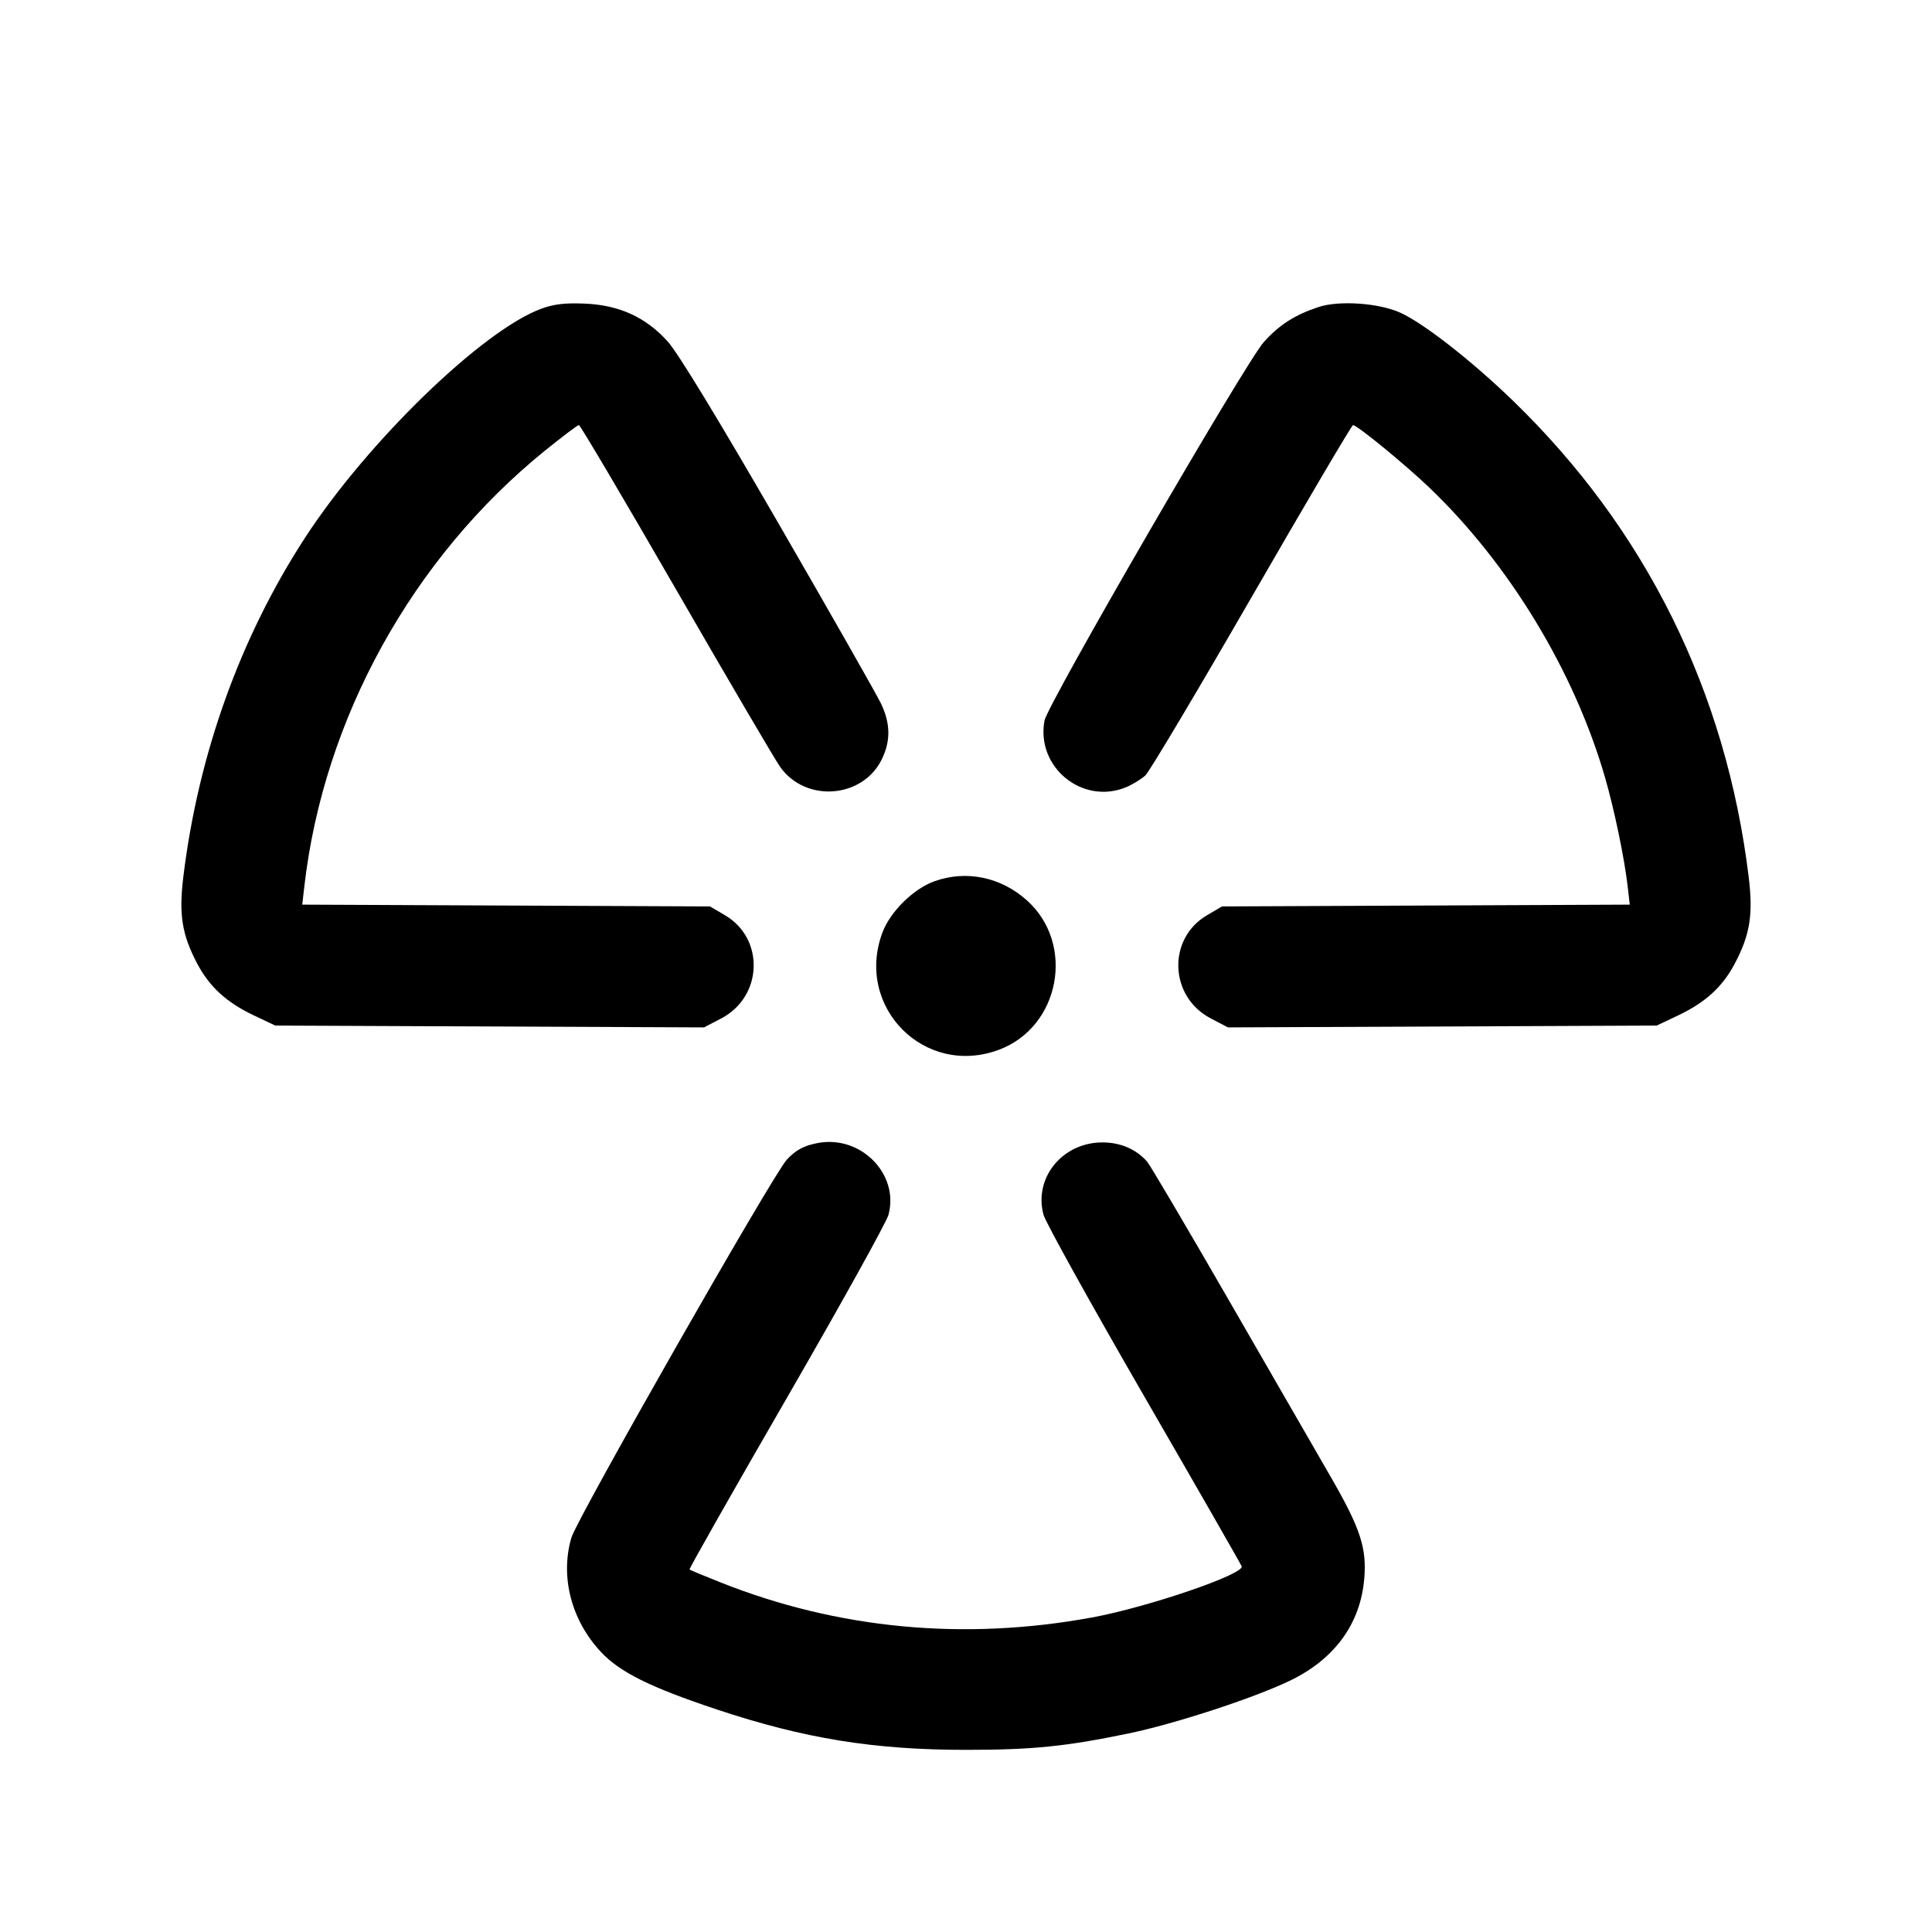 <svg fill="currentColor" viewBox="0 0 256 256" xmlns="http://www.w3.org/2000/svg"><path d="M71.814 40.874 C 64.071 43.638,48.704 58.507,40.418 71.253 C 31.821 84.478,26.270 99.947,24.289 116.204 C 23.682 121.186,24.111 123.855,26.135 127.688 C 27.760 130.767,30.024 132.834,33.654 134.554 L 36.480 135.893 64.884 136.014 L 93.288 136.135 95.573 134.942 C 101.073 132.068,101.351 124.381,96.066 121.274 L 94.080 120.107 67.064 119.988 L 40.048 119.869 40.329 117.428 C 42.887 95.201,54.640 73.930,72.228 59.698 C 74.523 57.840,76.540 56.320,76.708 56.320 C 76.877 56.320,82.678 66.139,89.601 78.141 C 96.523 90.142,102.728 100.719,103.390 101.645 C 106.781 106.390,114.333 105.797,116.855 100.587 C 118.031 98.157,117.995 95.871,116.738 93.227 C 116.180 92.053,110.062 81.301,103.142 69.333 C 94.957 55.178,89.834 46.766,88.482 45.262 C 85.570 42.023,82.061 40.420,77.459 40.228 C 74.911 40.121,73.457 40.288,71.814 40.874 M174.720 40.680 C 171.570 41.725,169.519 43.035,167.471 45.312 C 165.053 47.999,138.815 93.284,138.403 95.480 C 137.243 101.661,143.452 106.716,149.235 104.300 C 150.104 103.936,151.250 103.230,151.782 102.731 C 152.314 102.231,158.653 91.588,165.868 79.080 C 173.083 66.572,179.118 56.334,179.279 56.329 C 179.804 56.313,186.169 61.524,189.393 64.609 C 200.004 74.764,208.592 88.929,212.670 103.001 C 213.896 107.230,215.243 113.706,215.671 117.428 L 215.952 119.869 188.936 119.988 L 161.920 120.107 159.934 121.274 C 154.649 124.381,154.927 132.068,160.427 134.942 L 162.712 136.135 191.116 136.014 L 219.520 135.893 222.346 134.554 C 225.976 132.834,228.240 130.767,229.865 127.688 C 231.889 123.855,232.318 121.186,231.711 116.204 C 228.718 91.646,218.075 70.141,200.479 53.101 C 195.063 47.856,188.741 42.908,185.600 41.456 C 182.786 40.155,177.451 39.774,174.720 40.680 M123.850 116.759 C 121.059 117.748,117.967 120.784,116.931 123.554 C 113.235 133.431,122.524 142.782,132.371 139.097 C 140.459 136.072,142.516 125.097,136.080 119.311 C 132.644 116.221,128.067 115.266,123.850 116.759 M108.373 151.454 C 106.515 151.804,105.435 152.384,104.252 153.667 C 102.398 155.679,76.444 201.225,75.707 203.761 C 74.204 208.930,75.698 214.692,79.628 218.895 C 82.140 221.580,86.166 223.577,94.990 226.515 C 106.545 230.364,115.809 231.865,128.000 231.865 C 136.793 231.865,141.216 231.418,149.547 229.690 C 155.672 228.419,166.010 225.044,170.845 222.737 C 176.824 219.883,180.268 215.176,180.772 209.168 C 181.112 205.108,180.254 202.503,176.343 195.721 C 174.554 192.618,168.495 182.112,162.879 172.373 C 157.263 162.635,152.363 154.324,151.989 153.906 C 150.529 152.273,148.511 151.397,146.159 151.376 C 140.824 151.328,136.943 156.037,138.267 160.952 C 138.534 161.946,144.506 172.715,151.538 184.884 C 158.570 197.053,164.415 207.251,164.528 207.545 C 164.926 208.582,152.059 212.975,144.640 214.334 C 127.702 217.437,111.023 215.857,95.477 209.678 C 93.300 208.814,91.450 208.044,91.364 207.968 C 91.278 207.892,97.067 197.687,104.228 185.291 C 111.389 172.894,117.465 161.948,117.730 160.965 C 119.179 155.585,114.059 150.381,108.373 151.454 " stroke="none" fill-rule="evenodd"></path></svg>